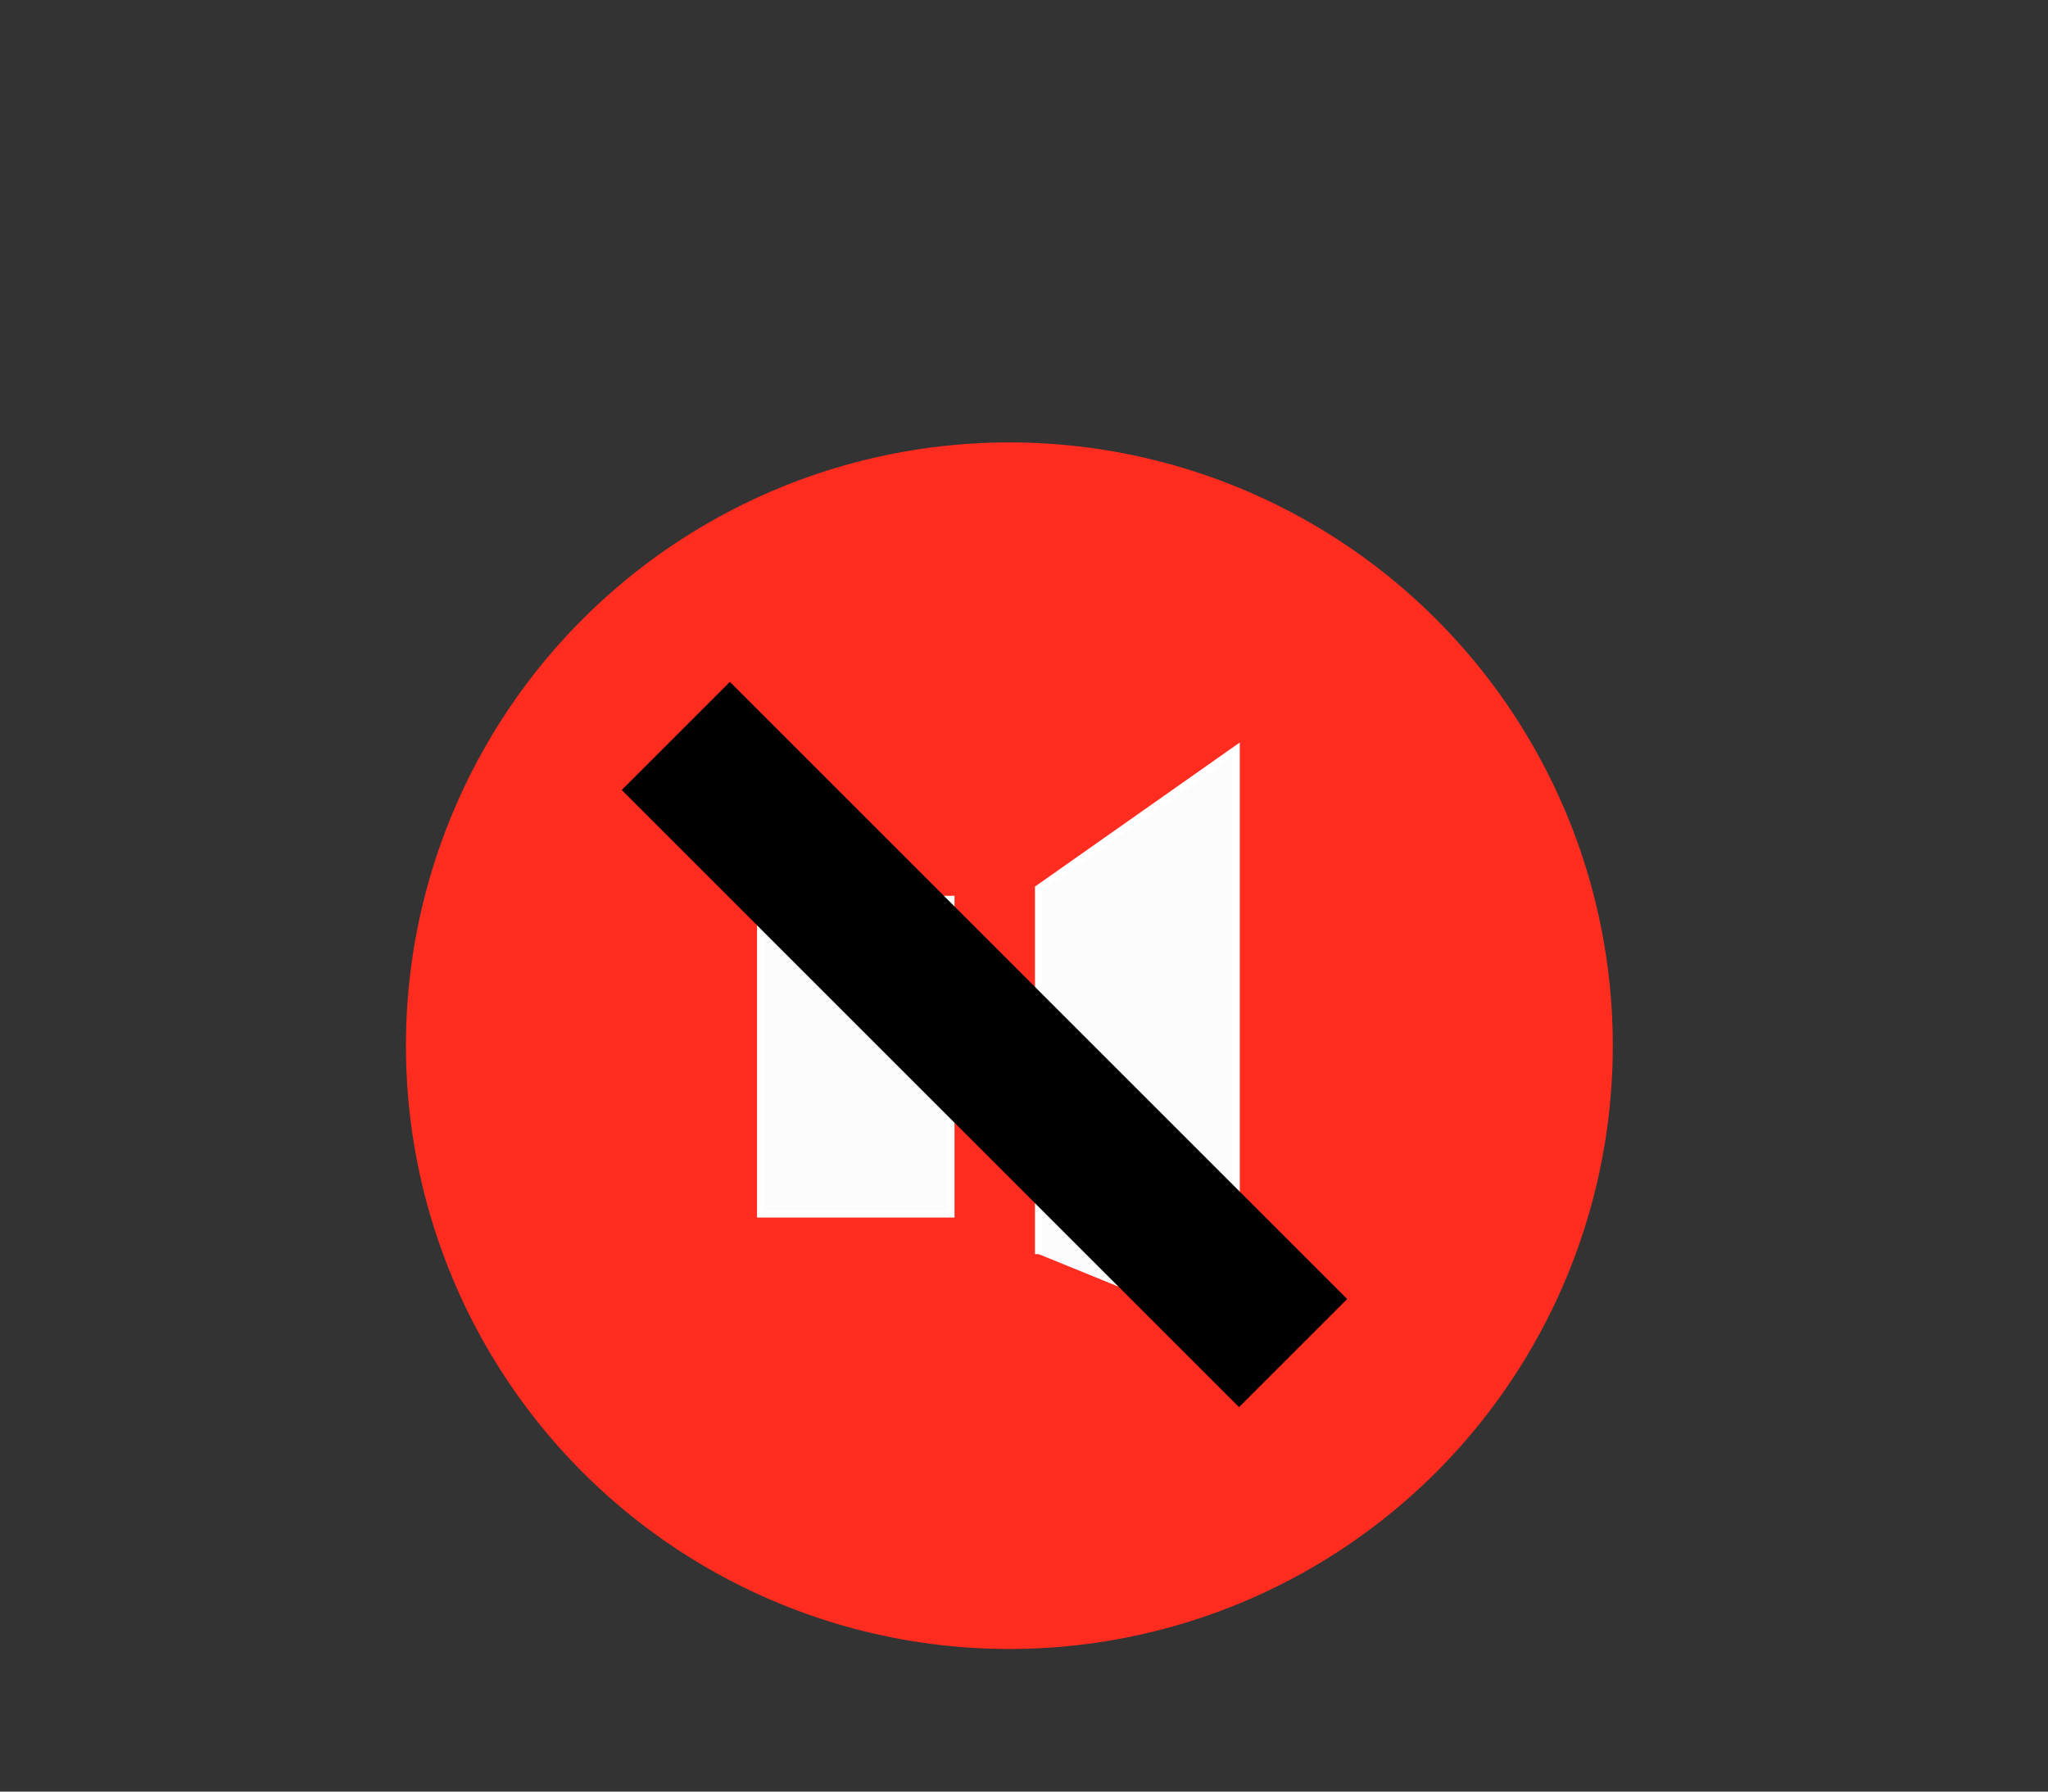 <svg id="Layer_1" data-name="Layer 1" xmlns="http://www.w3.org/2000/svg" width="280" height="245" viewBox="0 0 280 245"><rect x="0" y="0" width="280" height="245" fill="#333333" stroke="none"/><defs><style>.cls-1{fill:#ff2c1f;stroke:#ff2c1f;stroke-width:29px;}.cls-1,.cls-2{stroke-miterlimit:10;}.cls-2{fill:#fcfcfc;stroke:#fff;}</style></defs><title>Mute</title><circle class="cls-1" cx="138" cy="143" r="68"/><rect class="cls-2" x="104" y="123" width="26" height="43"/><polyline class="cls-2" points="142 171.5 142 121.5 169 102.5 169 171.5 169 182.5"/><rect x="124.14" y="83.16" width="20.91" height="119.35" transform="translate(-61.58 137.01) rotate(-45)"/></svg>
